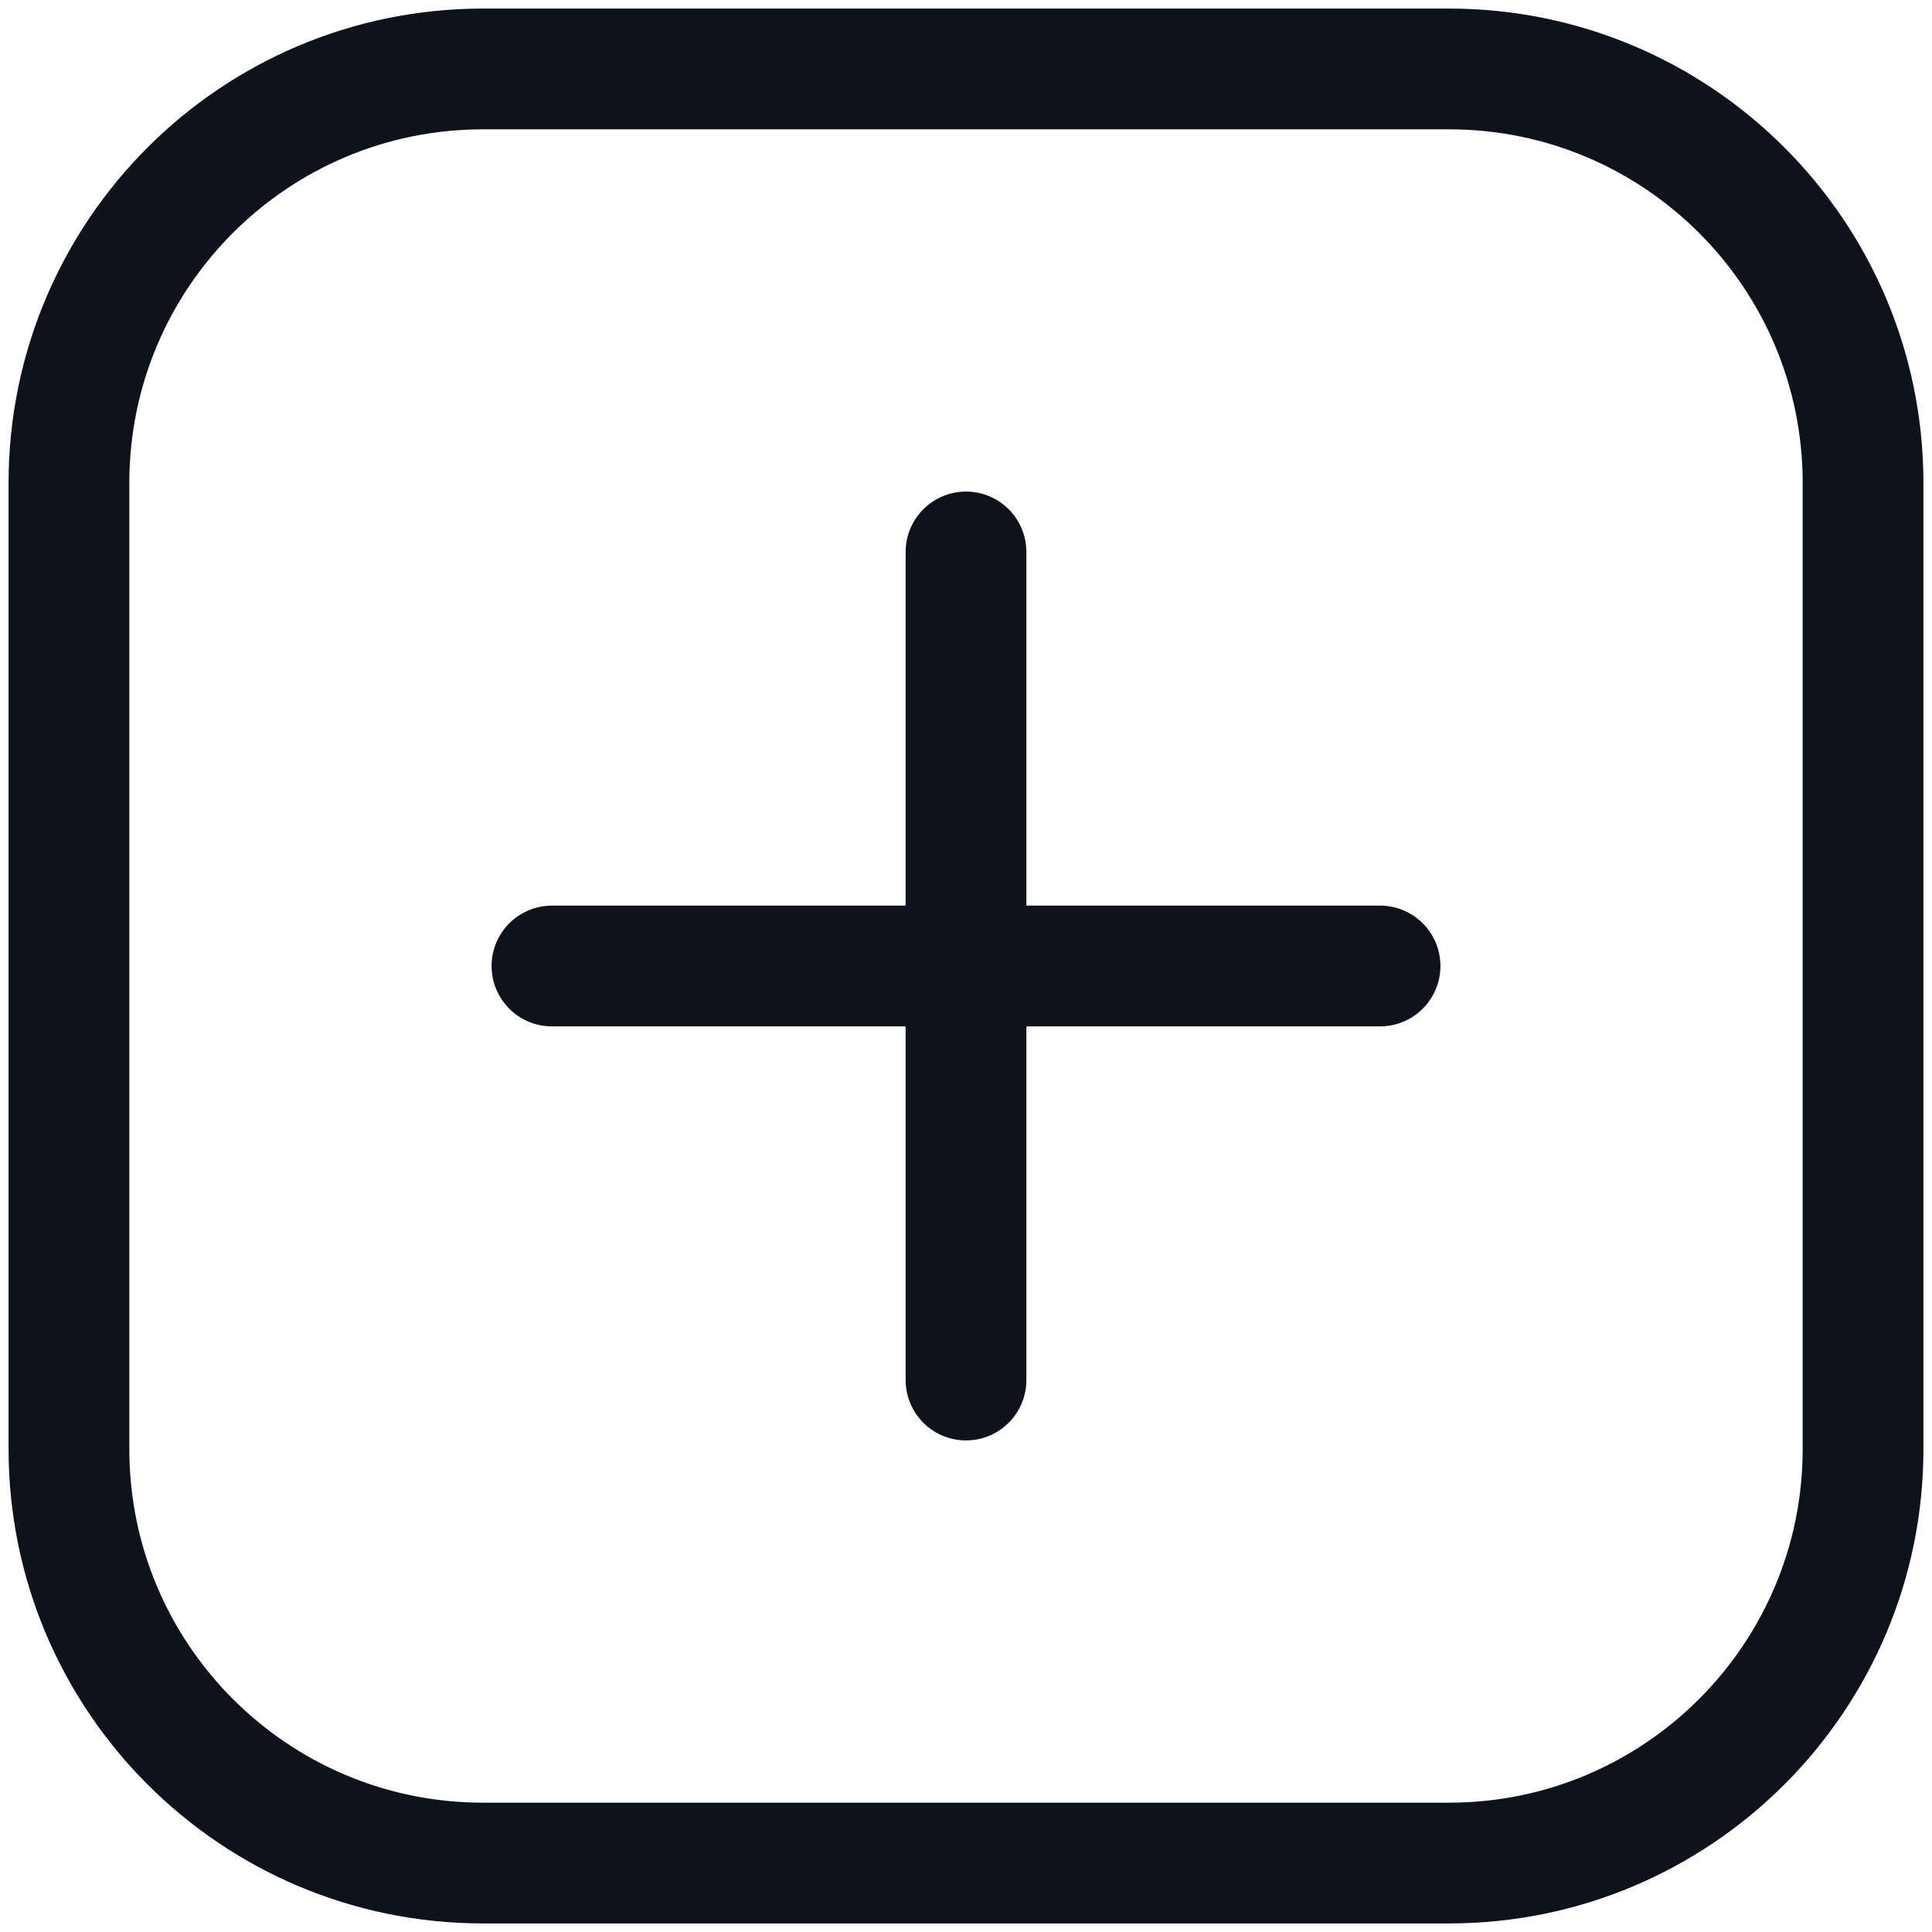 <svg width="16" height="16" viewBox="0 0 16 16" fill="none" xmlns="http://www.w3.org/2000/svg">
<path d="M8 4.571V11.429M4.571 8H11.429" stroke="#0D121C" stroke-linecap="round" stroke-linejoin="round"/>
<path d="M12 0.571H4C2.106 0.571 0.571 2.106 0.571 4V12C0.571 13.893 2.106 15.429 4 15.429H12C13.893 15.429 15.429 13.893 15.429 12V4C15.429 2.106 13.893 0.571 12 0.571Z" stroke="#0D121C" stroke-linecap="round" stroke-linejoin="round"/>
</svg>

